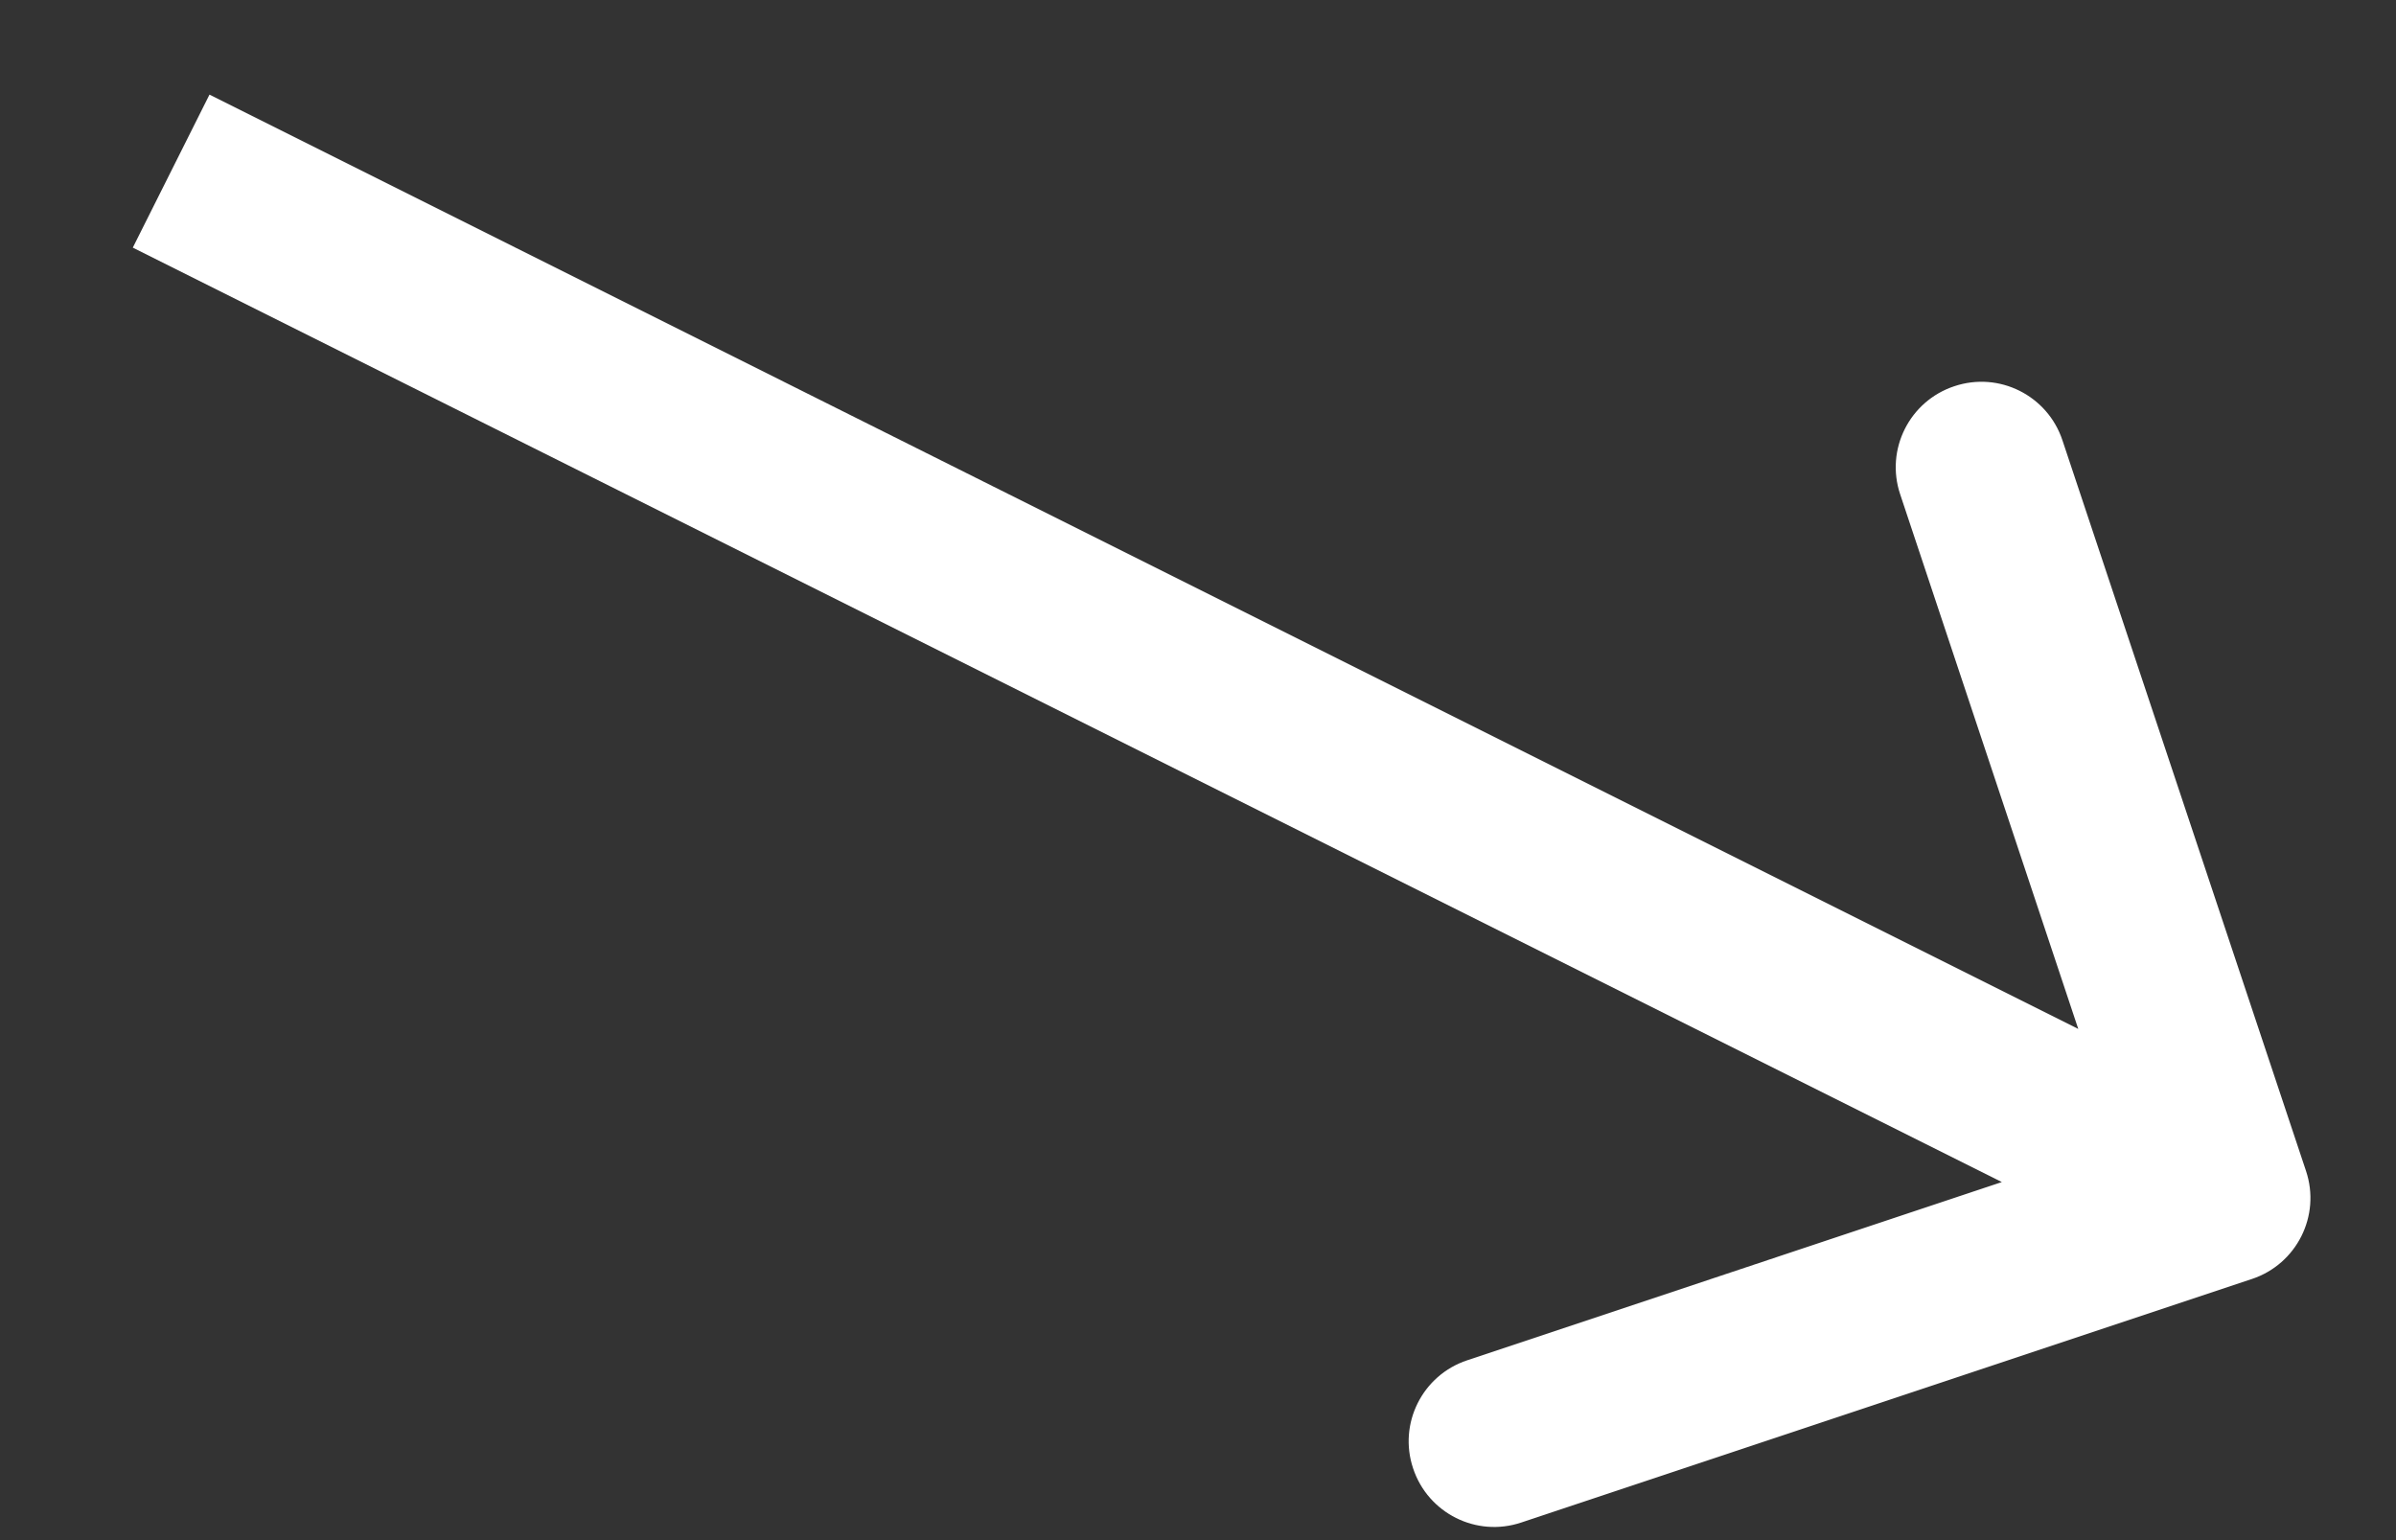 <svg width="14" height="9" viewBox="0 0 14 9" fill="none" xmlns="http://www.w3.org/2000/svg">
<rect x="0" y="0" width="14" height="9" fill="#333333" stroke="none"/>
<path d="M13.158 7.474C13.42 7.387 13.562 7.104 13.474 6.842L12.051 2.573C11.964 2.311 11.681 2.169 11.419 2.257C11.157 2.344 11.015 2.627 11.103 2.889L12.367 6.684L8.573 7.949C8.311 8.036 8.169 8.319 8.257 8.581C8.344 8.843 8.627 8.985 8.889 8.897L13.158 7.474ZM0.776 1.447L12.776 7.447L13.224 6.553L1.224 0.553L0.776 1.447Z" fill="white"/>
</svg>
